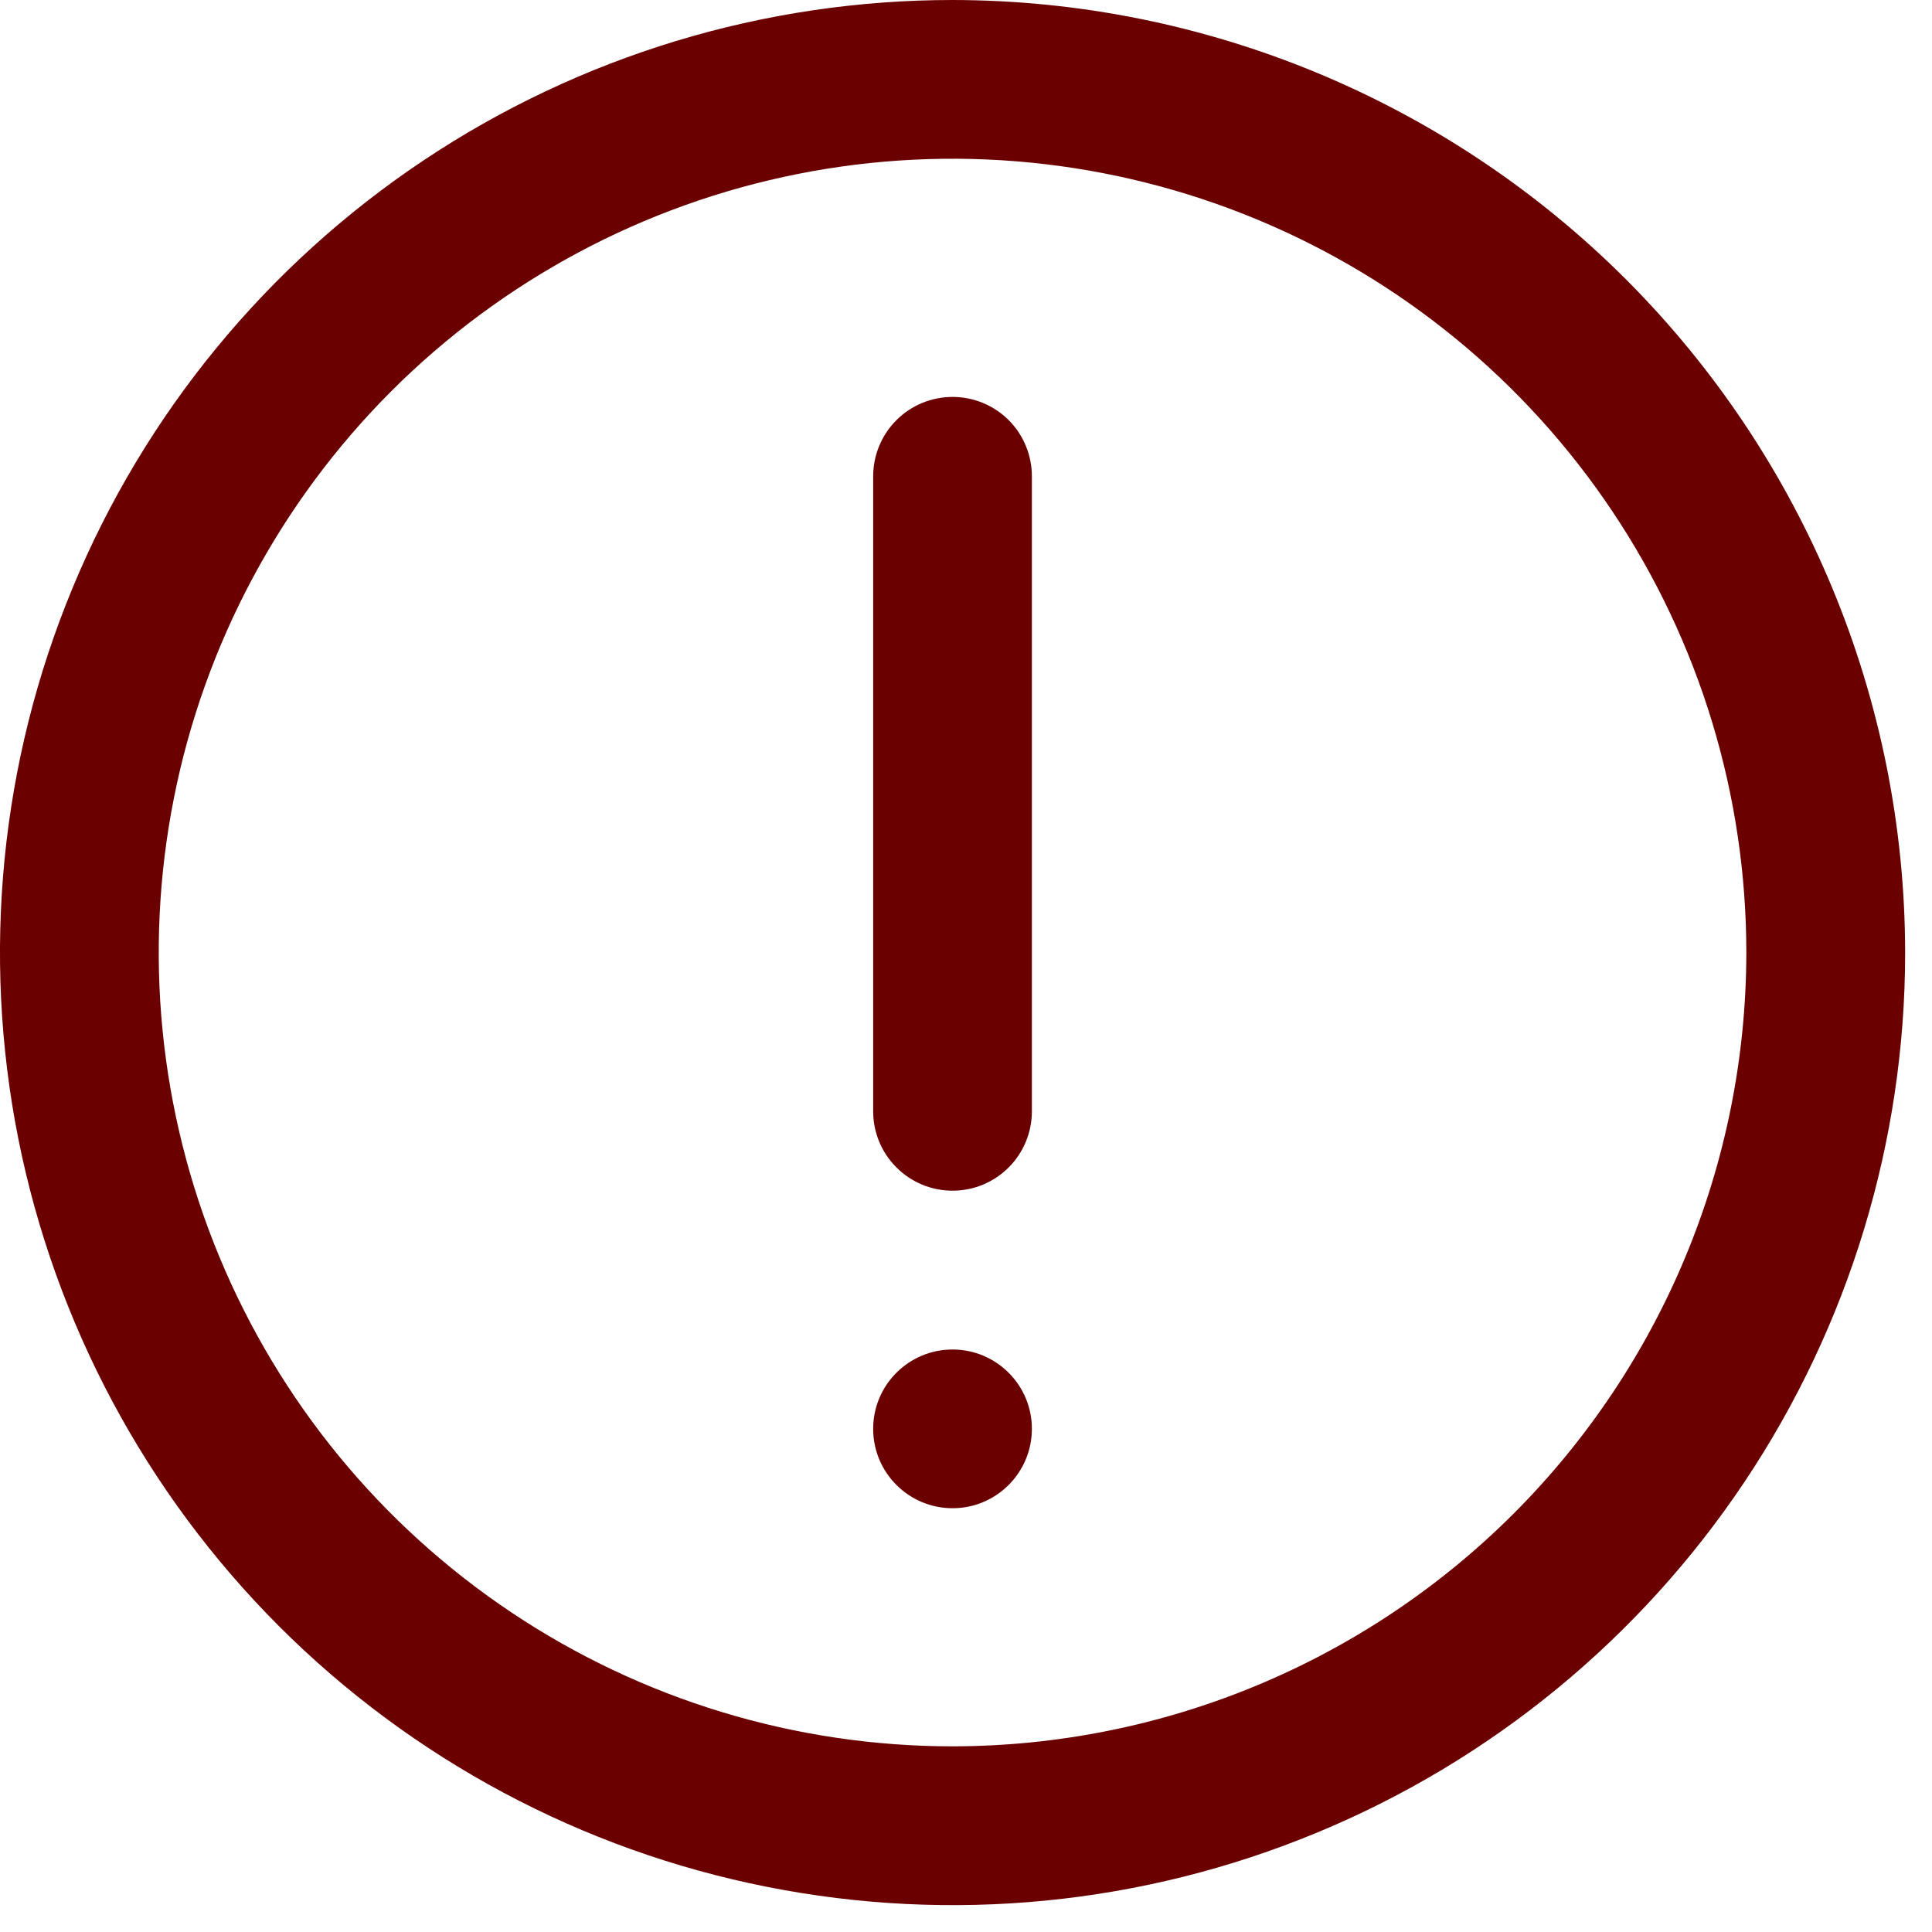 <svg width="20" height="20" viewBox="0 0 20 20" fill="none" xmlns="http://www.w3.org/2000/svg">
<path d="M9.861 0C7.911 0 6.004 0.578 4.382 1.662C2.761 2.745 1.497 4.285 0.751 6.087C0.004 7.889 -0.191 9.872 0.189 11.785C0.57 13.697 1.509 15.454 2.888 16.834C4.267 18.213 6.024 19.152 7.937 19.532C9.85 19.913 11.833 19.718 13.634 18.971C15.436 18.225 16.976 16.961 18.06 15.339C19.143 13.718 19.722 11.811 19.722 9.861C19.719 7.246 18.679 4.74 16.831 2.891C14.982 1.043 12.475 0.003 9.861 0ZM9.861 18.078C8.236 18.078 6.647 17.596 5.296 16.693C3.944 15.79 2.891 14.507 2.269 13.006C1.647 11.504 1.484 9.852 1.801 8.258C2.118 6.664 2.901 5.2 4.05 4.05C5.2 2.901 6.664 2.118 8.258 1.801C9.852 1.484 11.504 1.647 13.006 2.269C14.507 2.891 15.79 3.944 16.693 5.296C17.596 6.647 18.078 8.236 18.078 9.861C18.076 12.04 17.209 14.128 15.669 15.669C14.128 17.209 12.04 18.076 9.861 18.078Z" fill="#6B0000"/>
<path d="M9.861 4.109C9.643 4.109 9.434 4.195 9.28 4.349C9.125 4.504 9.039 4.713 9.039 4.931V11.504C9.039 11.722 9.125 11.931 9.28 12.085C9.434 12.24 9.643 12.326 9.861 12.326C10.079 12.326 10.287 12.24 10.442 12.085C10.596 11.931 10.682 11.722 10.682 11.504V4.931C10.682 4.713 10.596 4.504 10.442 4.349C10.287 4.195 10.079 4.109 9.861 4.109Z" fill="#6B0000"/>
<path d="M10.682 14.791C10.682 14.338 10.314 13.97 9.861 13.97C9.407 13.97 9.039 14.338 9.039 14.791C9.039 15.245 9.407 15.613 9.861 15.613C10.314 15.613 10.682 15.245 10.682 14.791Z" fill="#6B0000"/>
</svg>